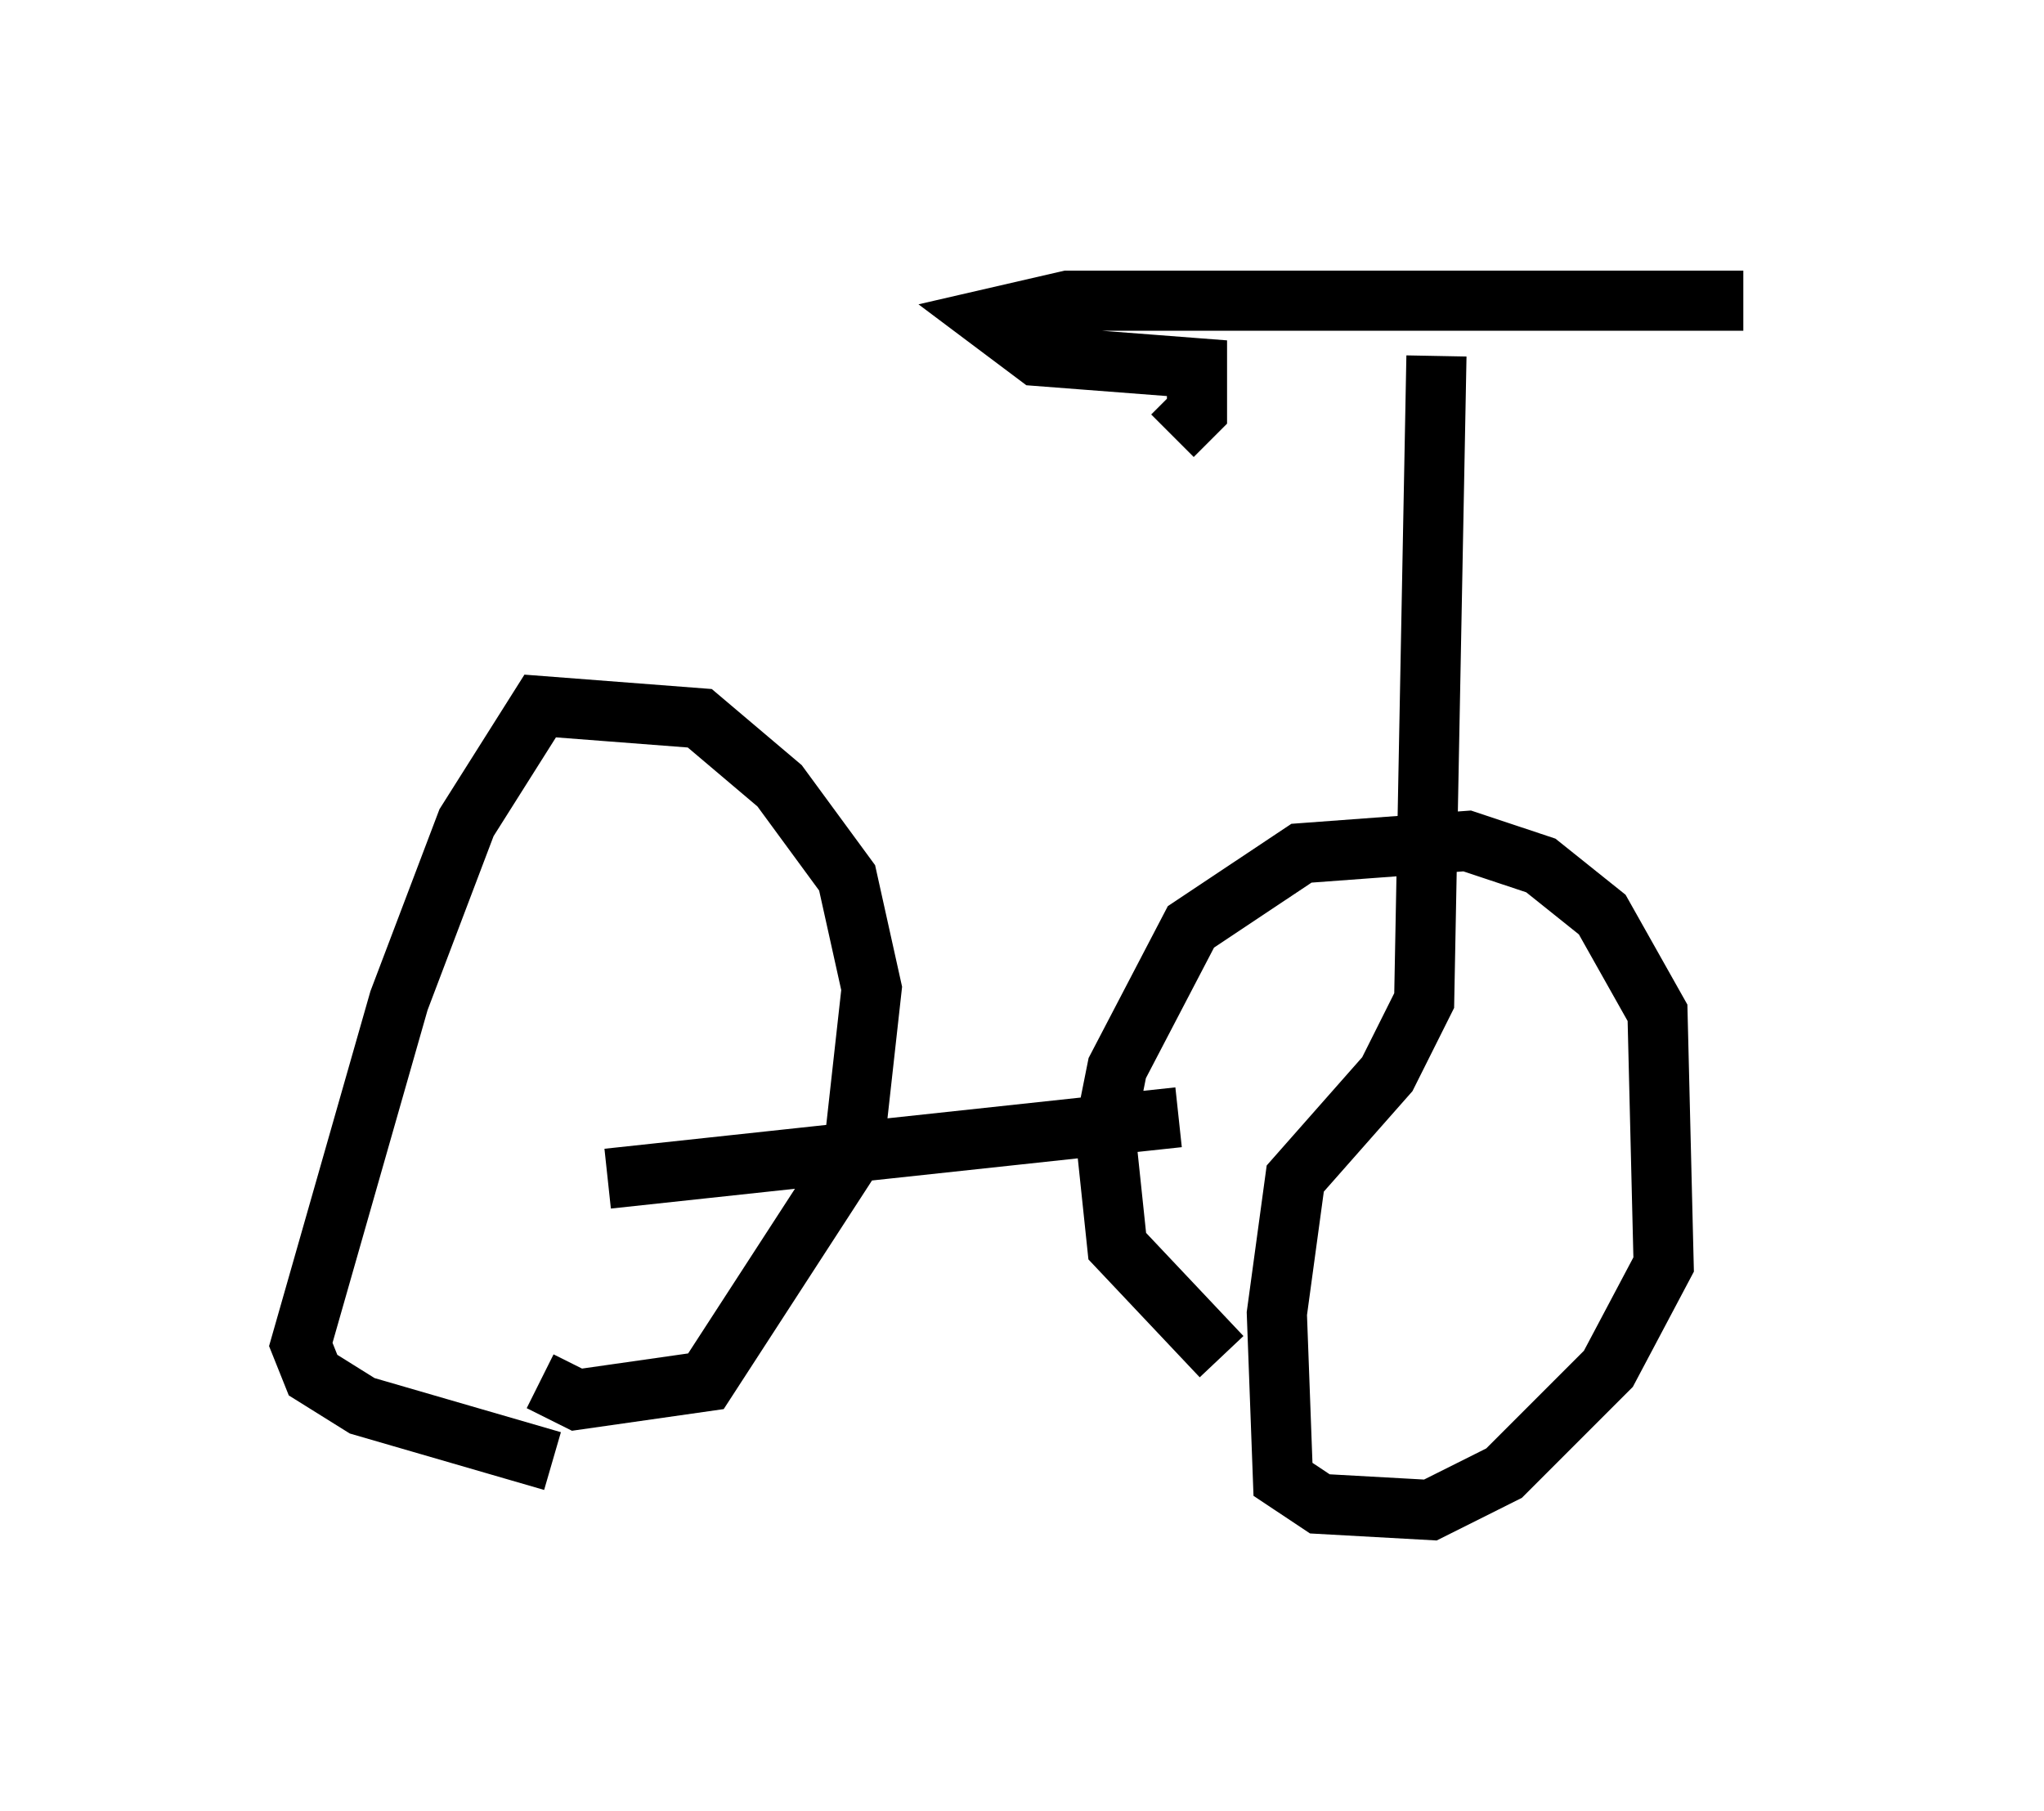 <?xml version="1.0" encoding="utf-8" ?>
<svg baseProfile="full" height="30.111" version="1.1" width="33.99" xmlns="http://www.w3.org/2000/svg" xmlns:ev="http://www.w3.org/2001/xml-events" xmlns:xlink="http://www.w3.org/1999/xlink"><defs /><rect fill="white" height="30.111" width="33.99" x="0" y="0" /><path d="M28.582, 6.021 m0.408, -1.021 l-11.229, 0.0 -1.327, 0.306 l0.817, 0.613 2.654, 0.204 l0.0, 0.715 -0.408, 0.408 m4.39, -1.327 l-0.204, 10.719 -0.613, 1.225 l-1.531, 1.735 -0.306, 2.246 l0.102, 2.756 0.613, 0.408 l1.838, 0.102 1.225, -0.613 l1.735, -1.735 0.919, -1.735 l-0.102, -4.185 -0.919, -1.633 l-1.021, -0.817 -1.225, -0.408 l-2.756, 0.204 -1.838, 1.225 l-1.225, 2.348 -0.204, 1.021 l0.204, 1.94 1.735, 1.838 m-0.715, -3.981 l-9.494, 1.021 m-1.123, 3.369 l0.613, 0.306 2.144, -0.306 l2.45, -3.777 0.306, -2.756 l-0.408, -1.838 -1.123, -1.531 l-1.327, -1.123 -2.654, -0.204 l-1.225, 1.94 -1.123, 2.96 l-1.633, 5.717 0.204, 0.51 l0.817, 0.51 3.165, 0.919 " fill="none" stroke="black" stroke-width="1" /></svg>